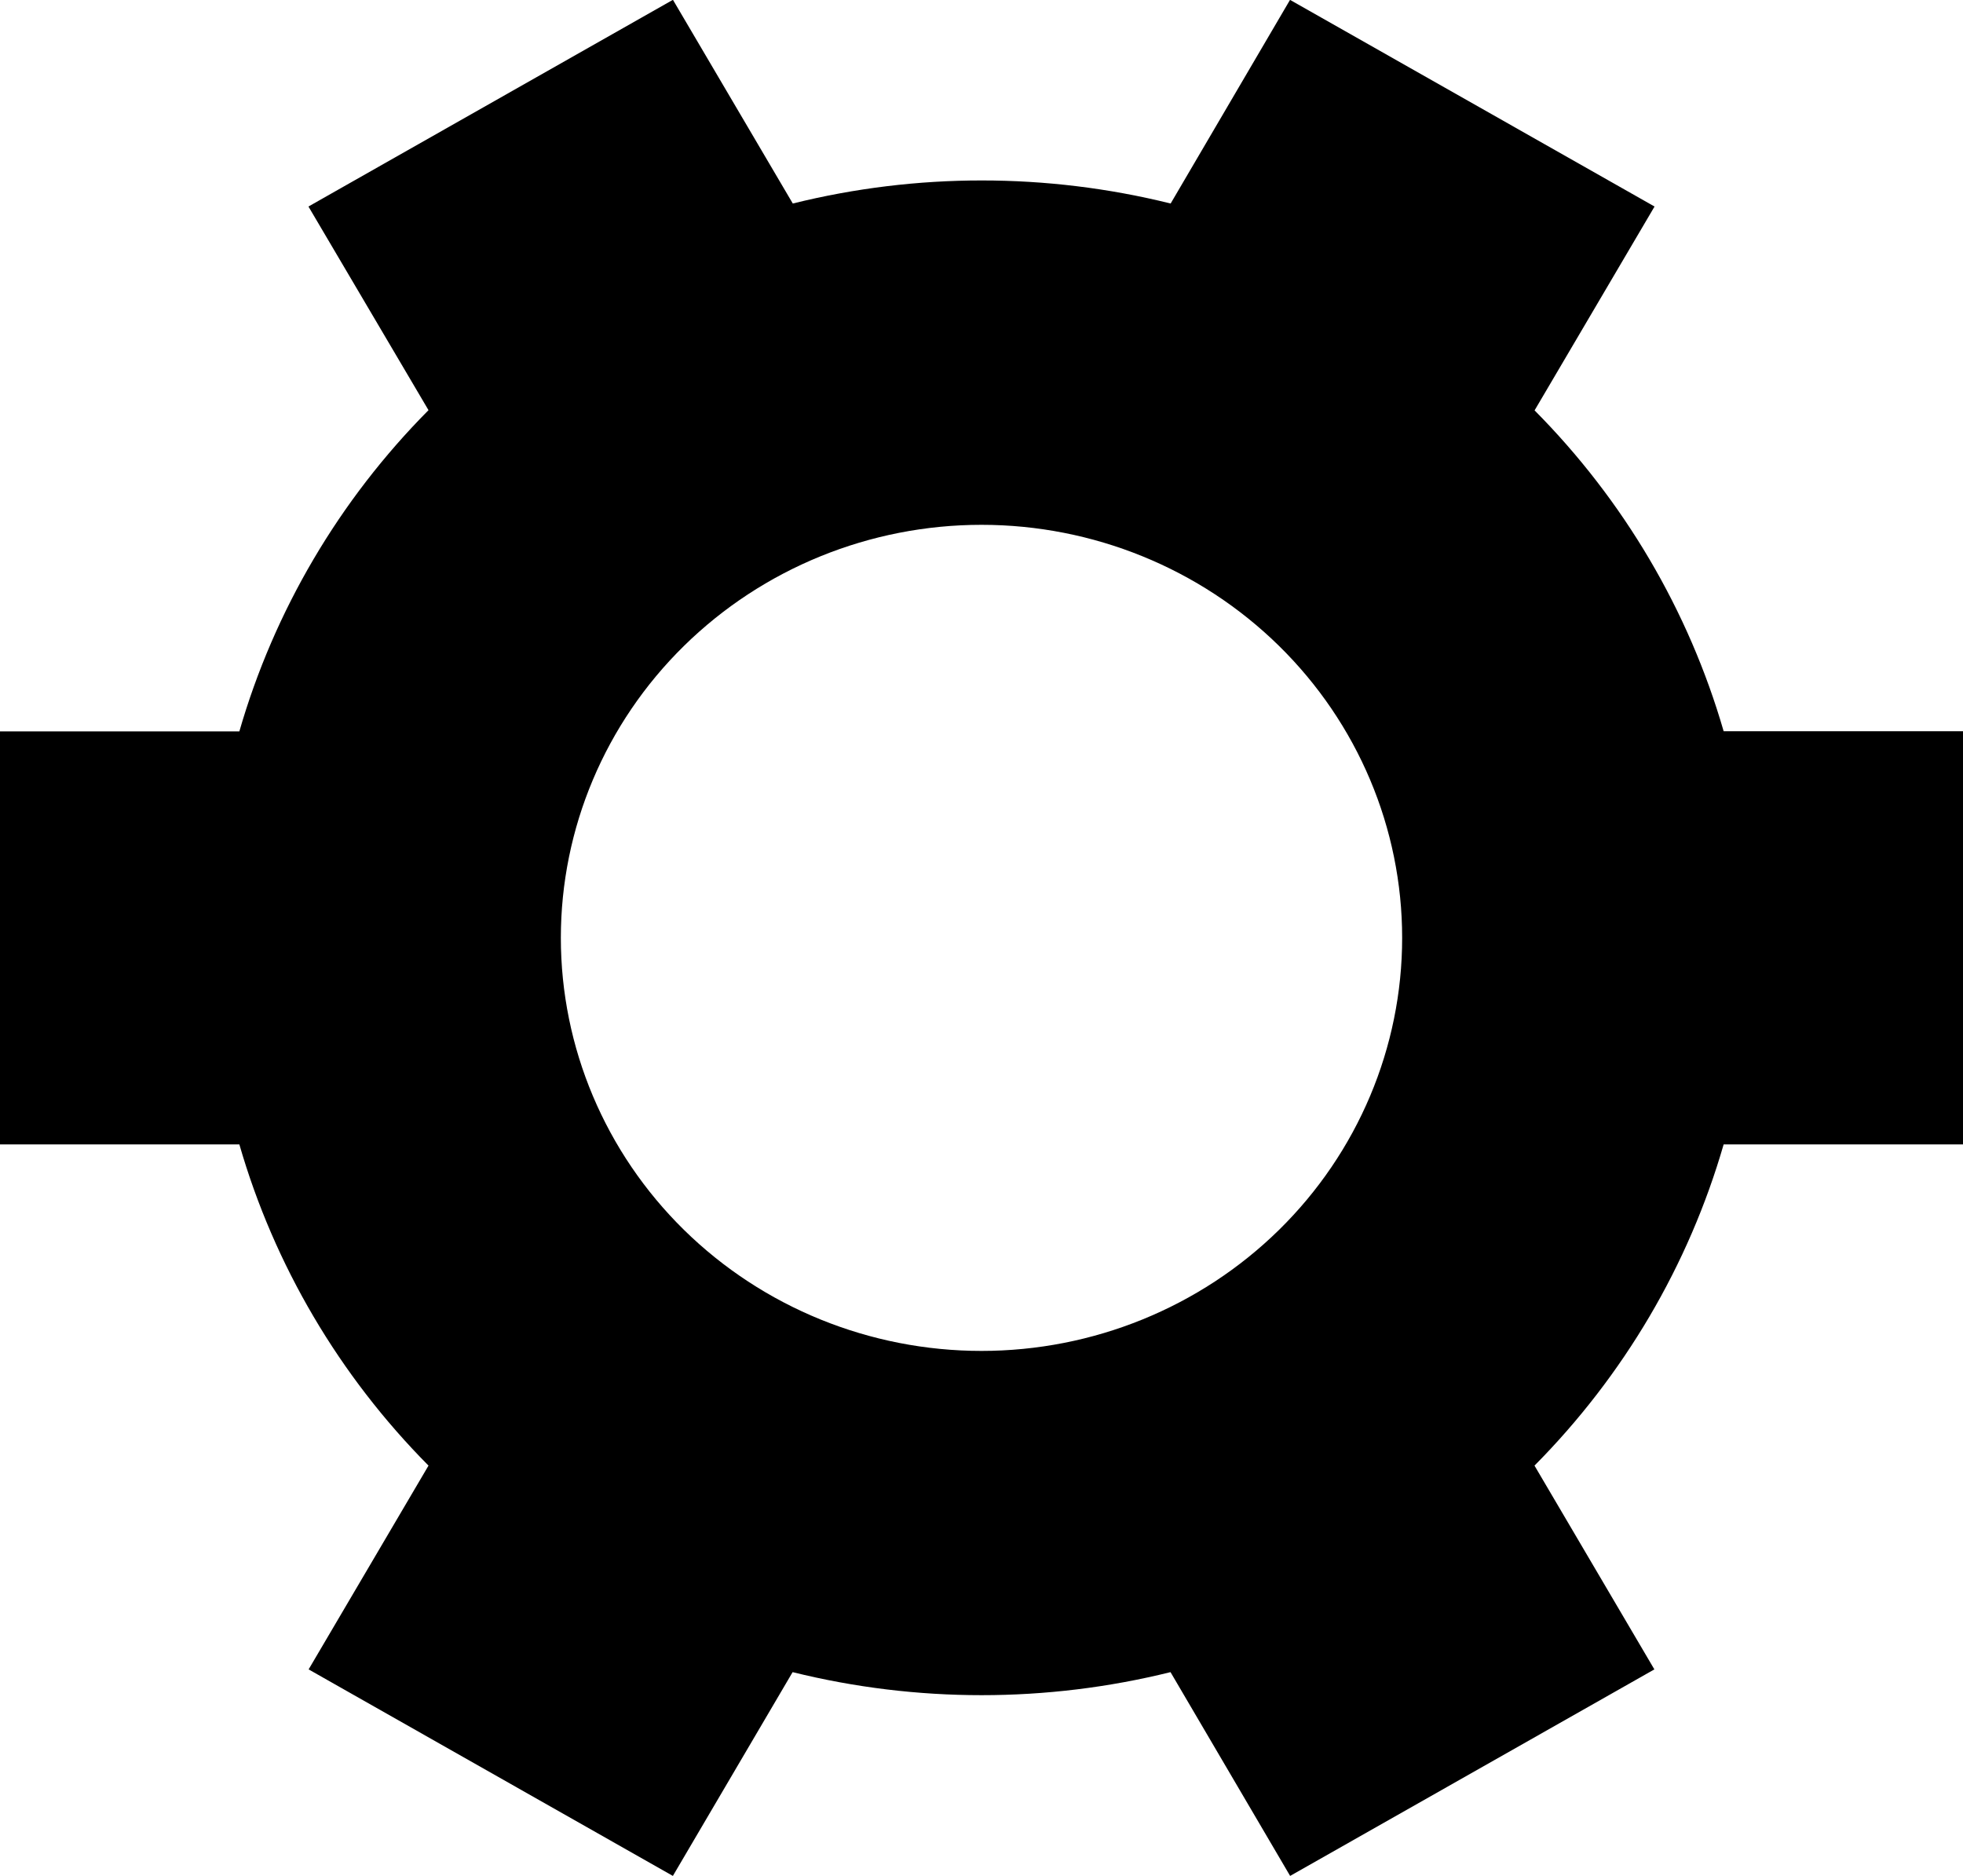 <svg width="45" height="43" viewBox="0 0 45 43" fill="none" xmlns="http://www.w3.org/2000/svg">
<path d="M35.177 9.405C37.222 11.466 38.712 13.994 39.513 16.761H45V26.232H39.513C38.713 29.002 37.222 31.532 35.177 33.595L37.925 38.266L29.575 43L26.833 38.329C23.99 39.033 21.013 39.033 18.17 38.329L15.425 43L7.075 38.266L9.823 33.595C7.777 31.532 6.287 29.002 5.487 26.232H0V16.765H5.487C6.287 13.995 7.777 11.464 9.823 9.402L7.071 4.734L15.419 0H15.429L18.174 4.665C21.017 3.96 23.993 3.96 26.836 4.665L29.571 0H29.578L37.929 4.734L35.18 9.405H35.177ZM32.143 21.498C32.143 18.987 31.127 16.579 29.319 14.804C27.51 13.028 25.057 12.03 22.5 12.03C19.943 12.03 17.49 13.028 15.681 14.804C13.873 16.579 12.857 18.987 12.857 21.498C12.857 24.009 13.873 26.418 15.681 28.193C17.49 29.969 19.943 30.966 22.5 30.966C25.057 30.966 27.51 29.969 29.319 28.193C31.127 26.418 32.143 24.009 32.143 21.498Z" fill="black"/>
</svg>
